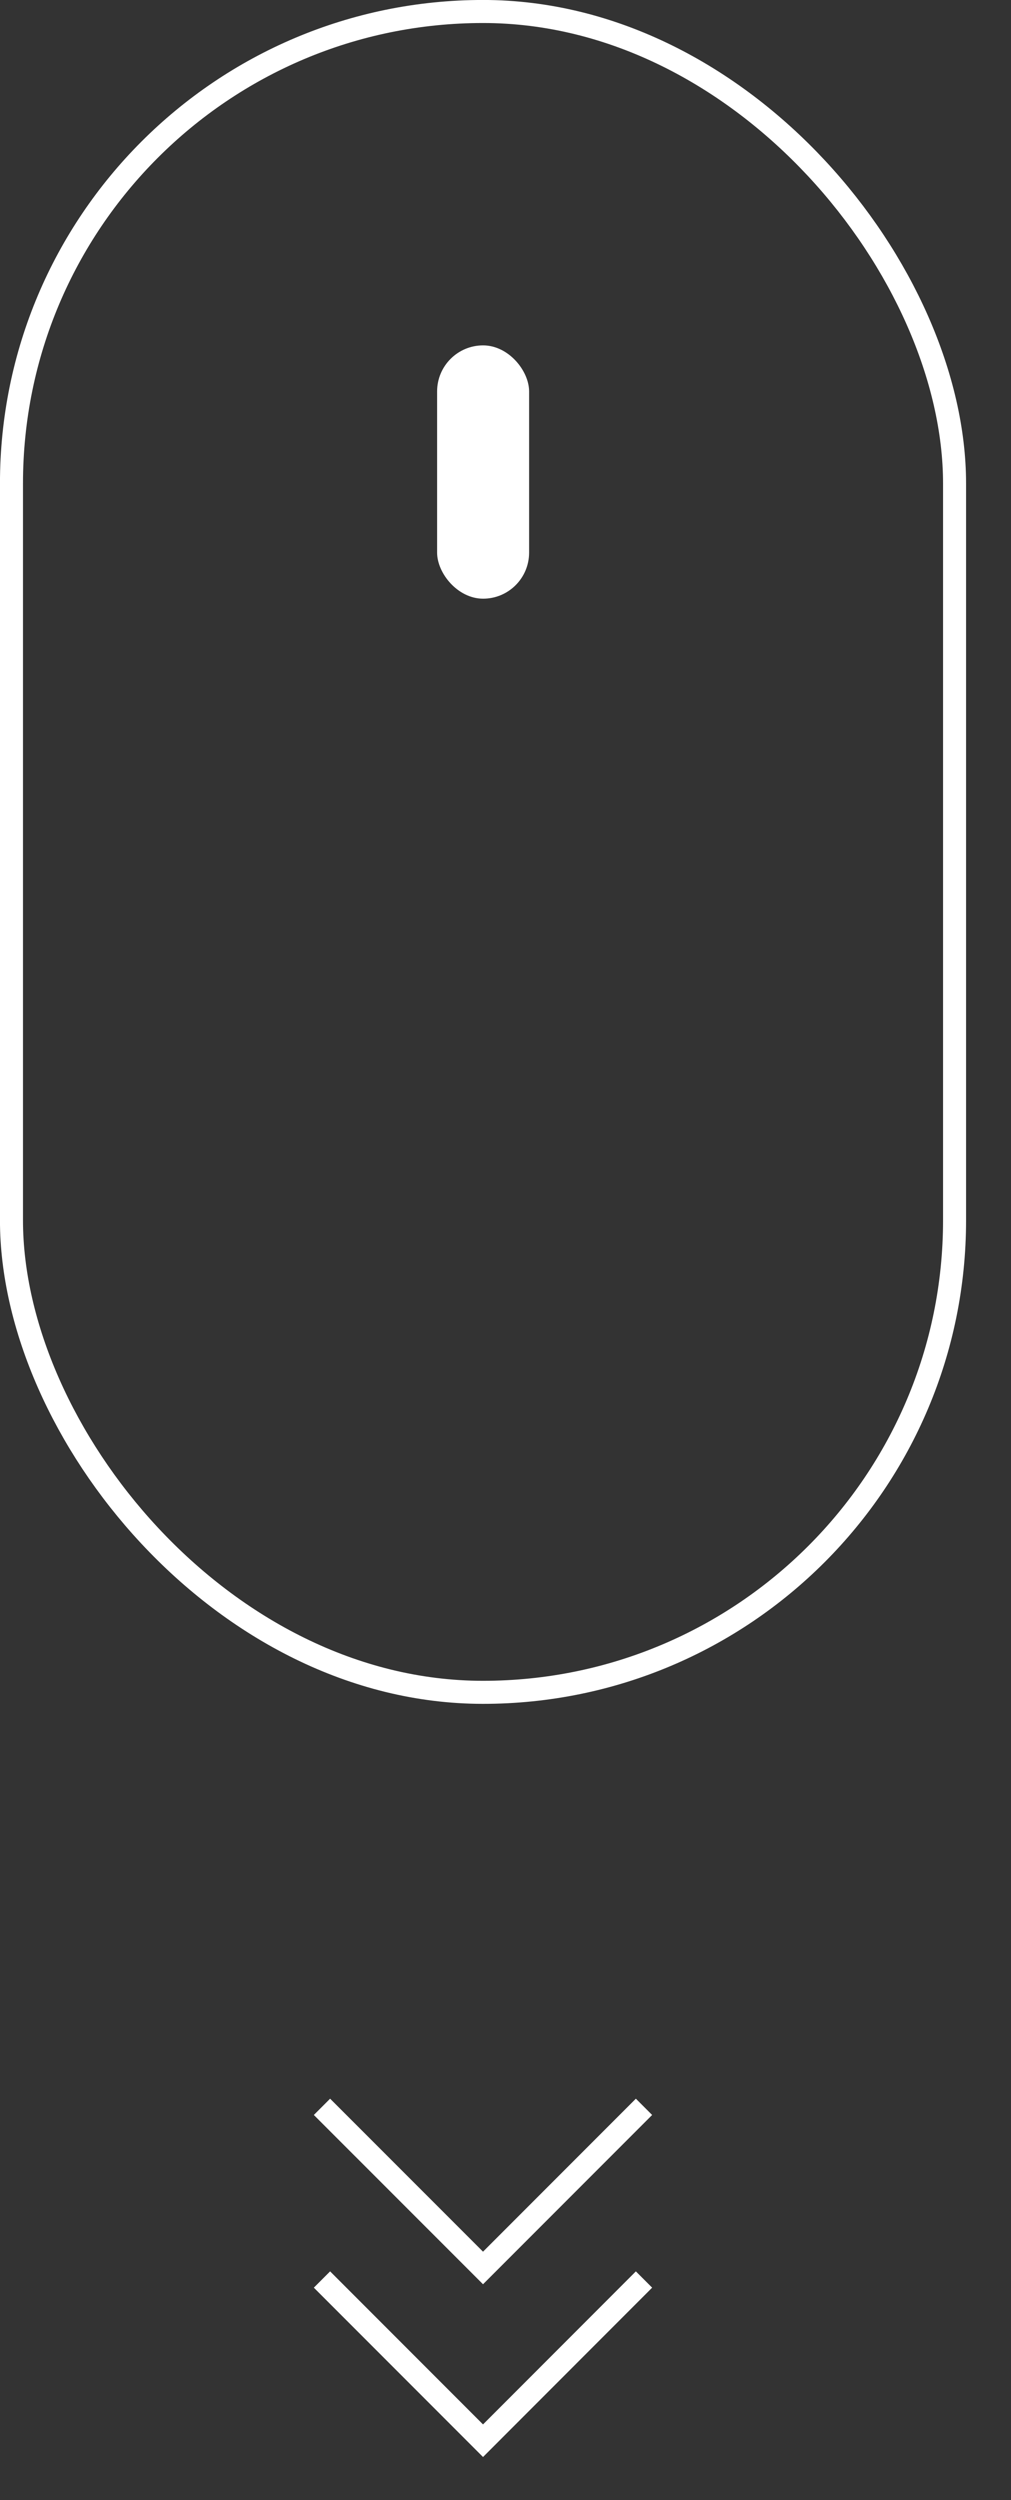 <svg width="17" height="42" viewBox="0 0 17 42" fill="none" xmlns="http://www.w3.org/2000/svg">
<rect x="0" y="0" width="17" height="42" fill="#333333" stroke="none"/>
<rect x="0.193" y="0.193" width="15.858" height="28.236" rx="7.929" stroke="white" stroke-width="0.387"/>
<rect x="7.35" y="5.802" width="1.547" height="4.255" rx="0.774" fill="white"/>
<path d="M5.414 35.392L8.122 38.099L10.829 35.392" stroke="white" stroke-width="0.387"/>
<path d="M5.414 38.293L8.122 41.001L10.829 38.293" stroke="white" stroke-width="0.387"/>
</svg>
